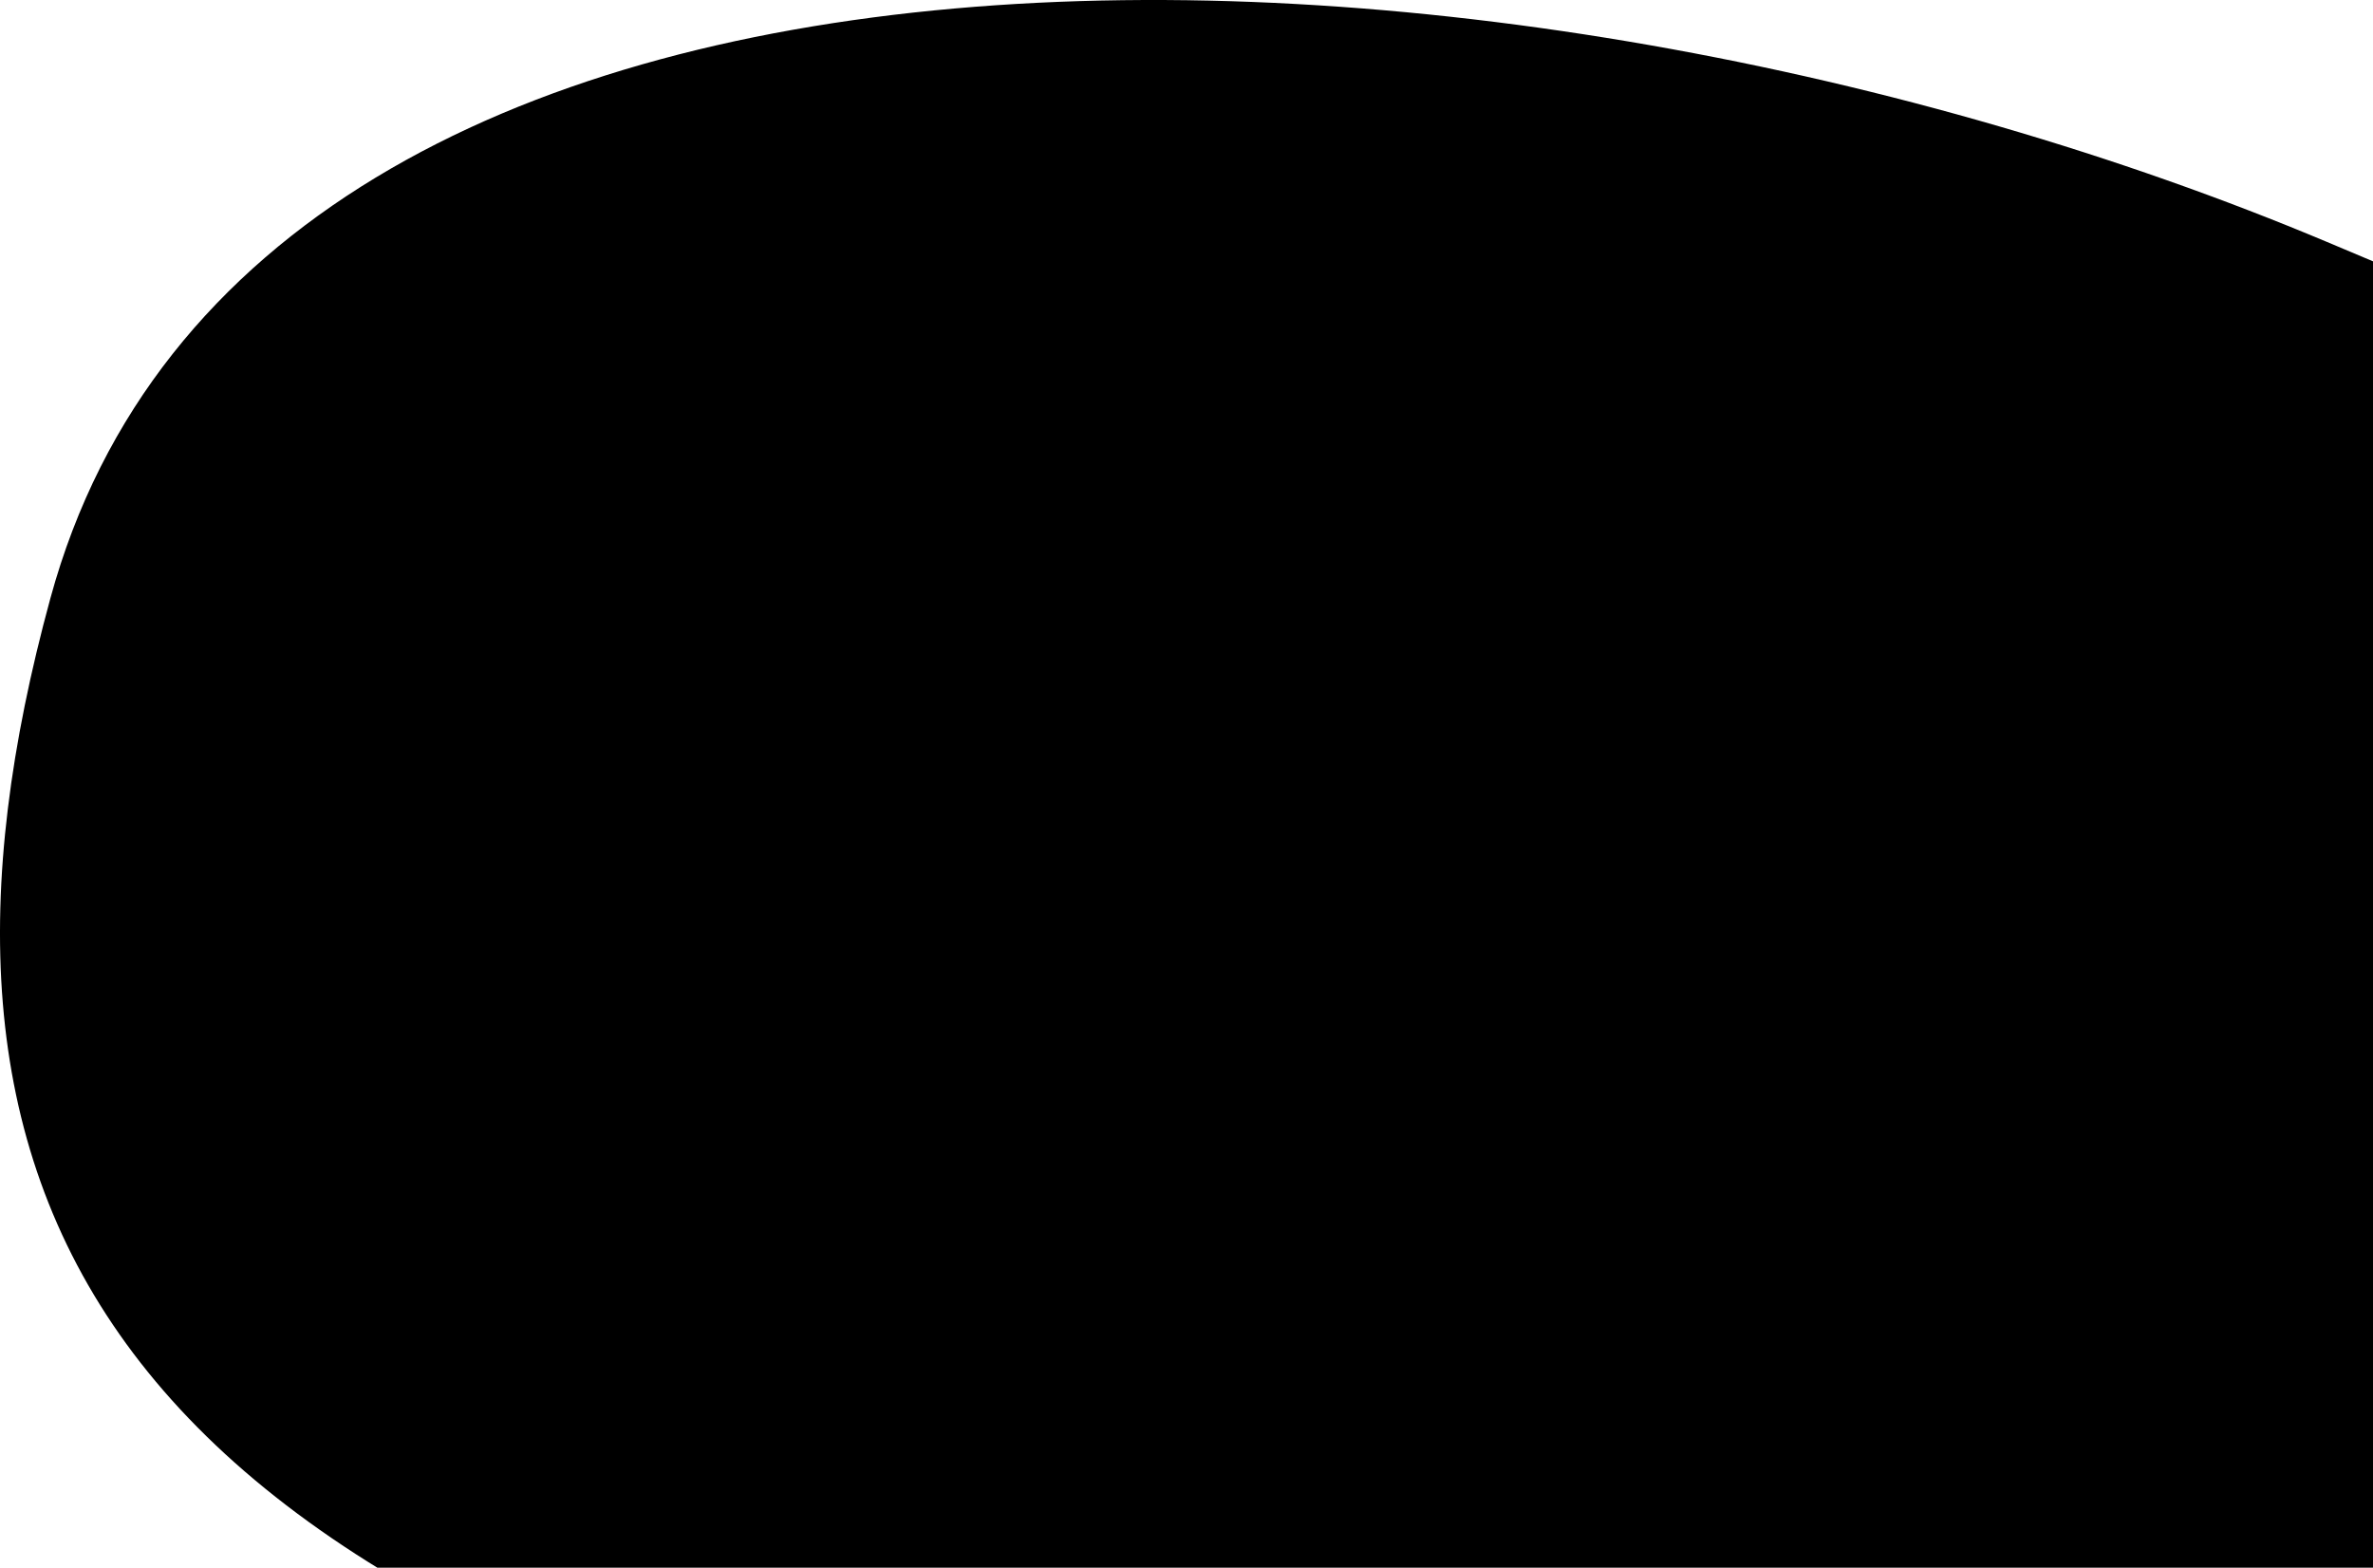 <svg width="666" height="440" xmlns="http://www.w3.org/2000/svg">
    <path d="M864.12 509.421c42.285-45.2 57.928-85.604 58-147.5.082-70.344-30.984-108.731-74.5-164-56.518-71.781-110.279-94.594-194.501-130C420.278-29.963 71.433-42.283 14.132 167.96c-44.567 163.292 7.692 280.735 280.988 341.462l154.5 39s81.499 15.001 101.5 18.5c0 0 100.564 22.022 163.5 10.5 63.091-11.55 105.683-21.161 149.5-68Z"/>
</svg>
